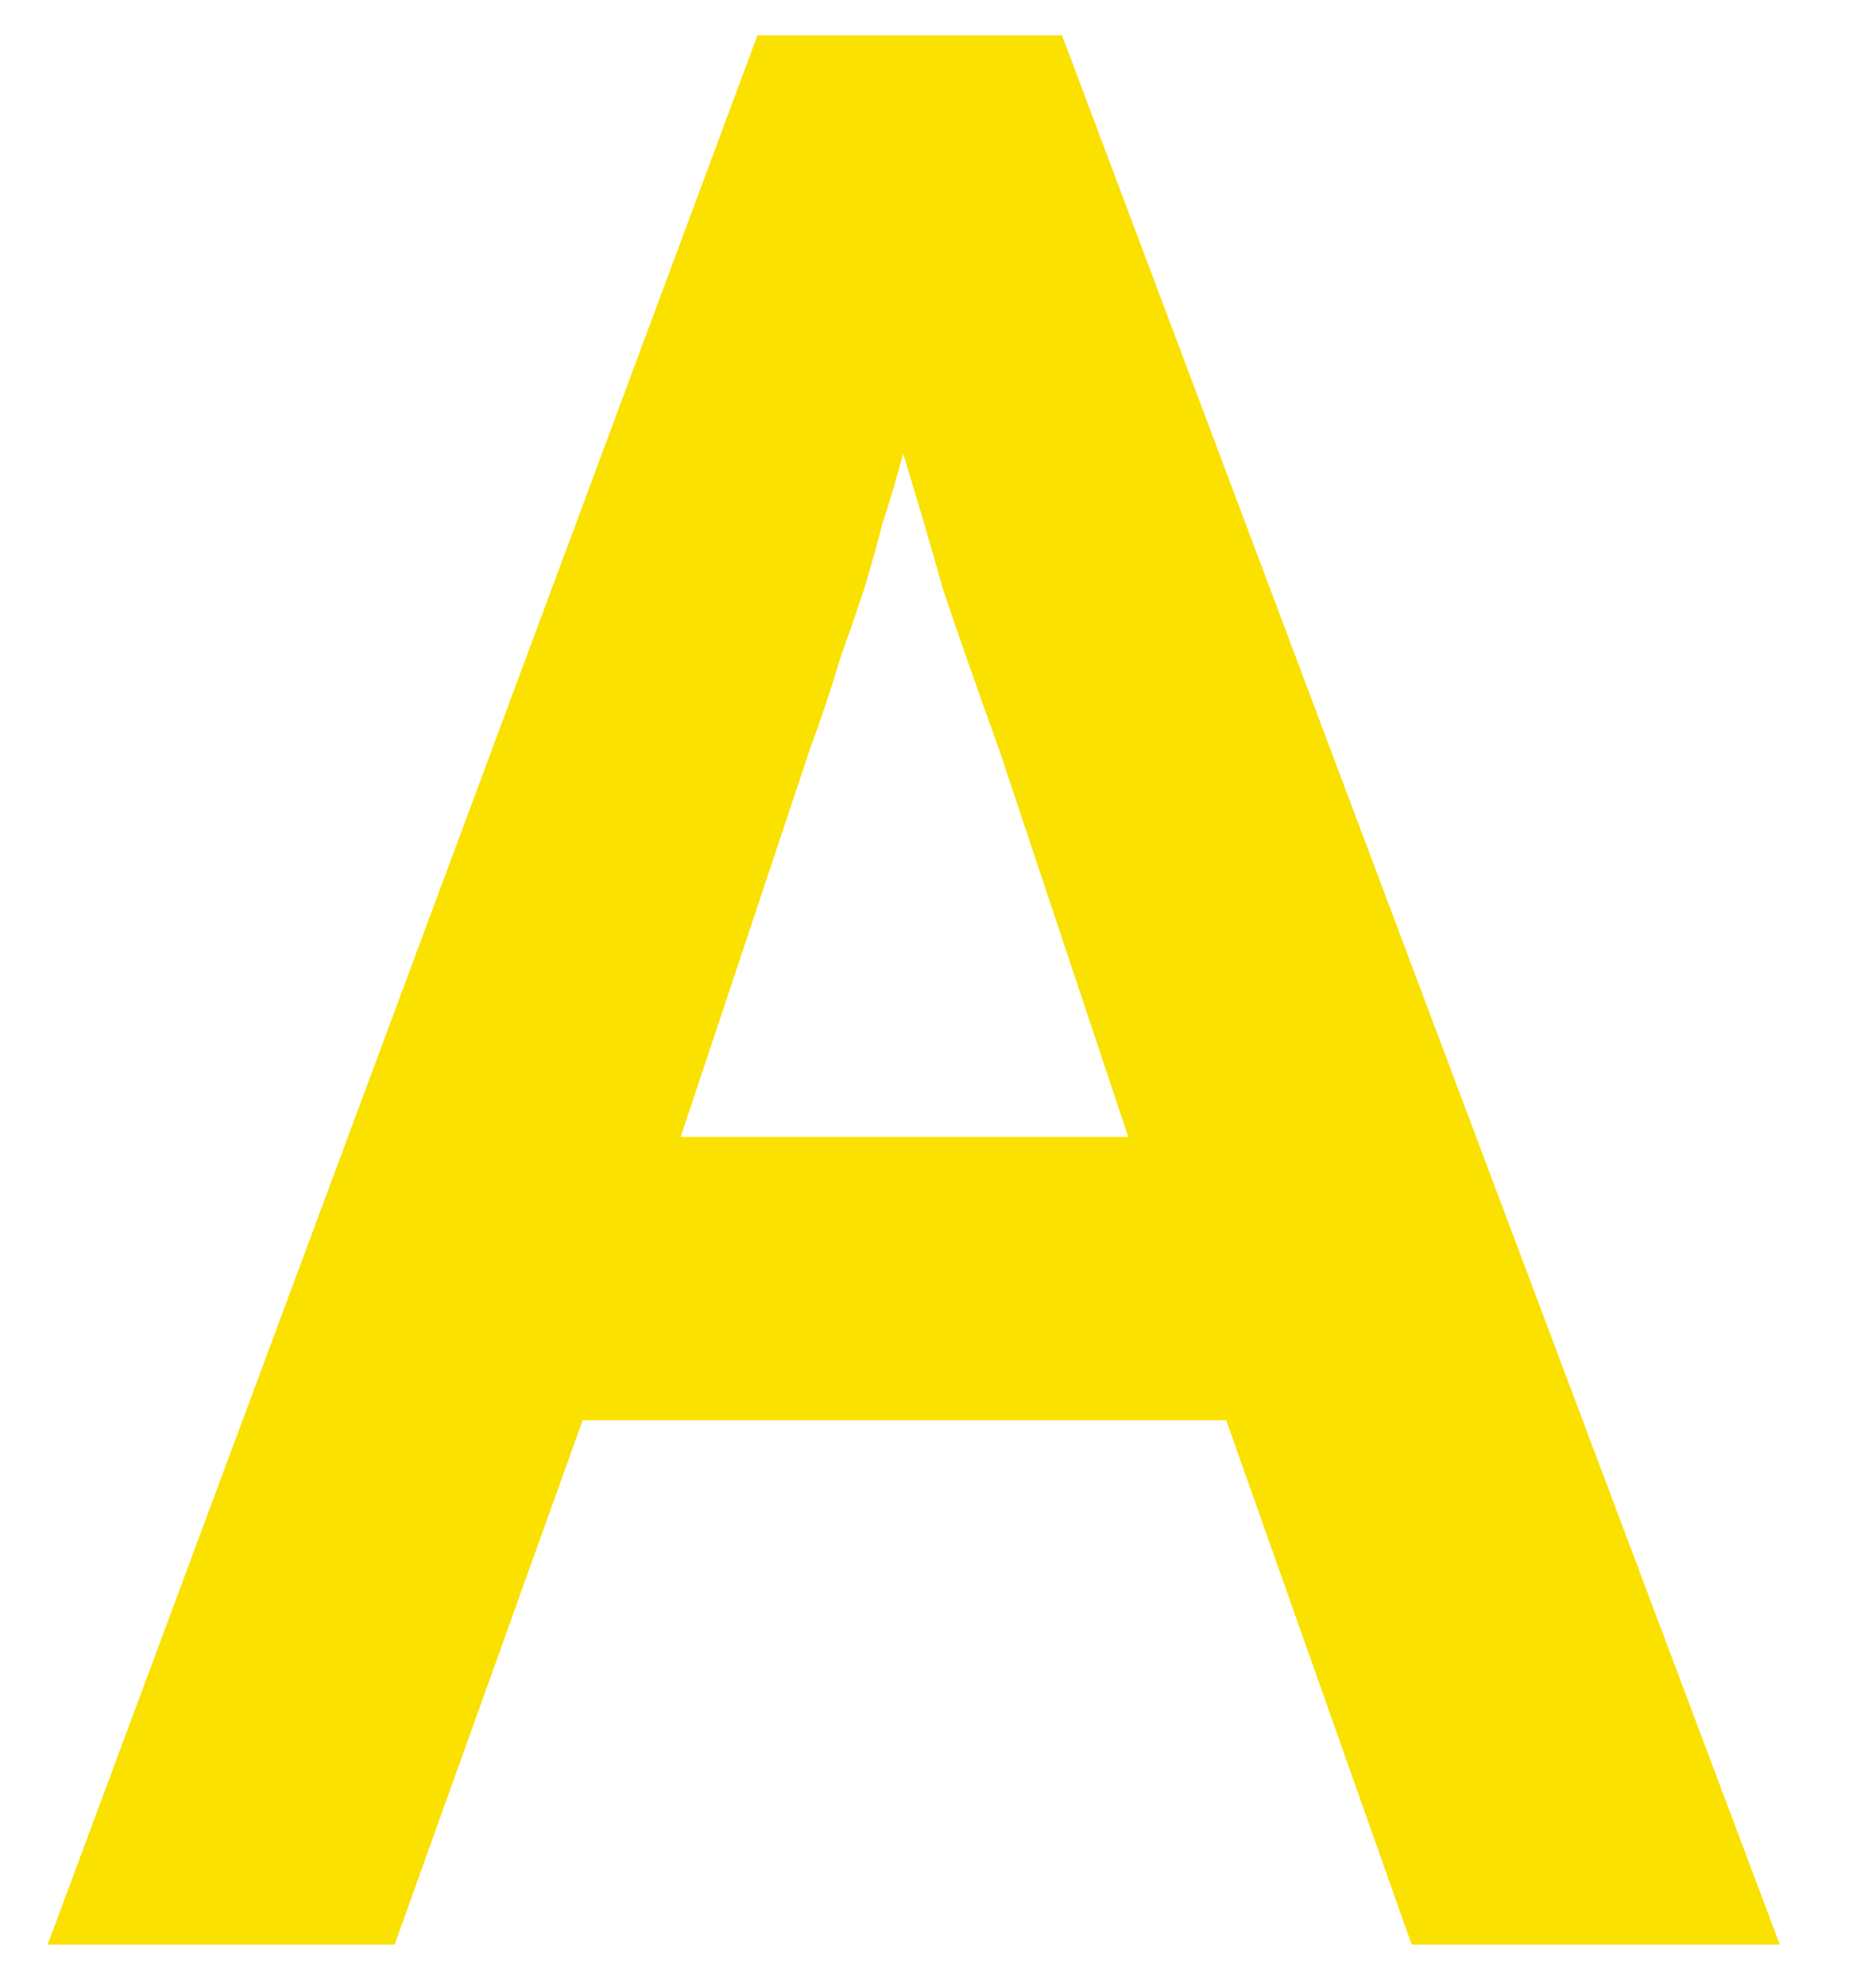 <svg width="17" height="18" viewBox="0 0 17 18" fill="none" xmlns="http://www.w3.org/2000/svg">
<path d="M16.128 17.624H12.792L11.112 12.872H5.28L3.576 17.624H0.432L6.864 0.32H9.624L16.128 17.624ZM6.168 10.304H10.224L9.048 6.776C8.84 6.2 8.672 5.72 8.544 5.336C8.432 4.936 8.312 4.528 8.184 4.112C8.12 4.352 8.056 4.568 7.992 4.76C7.944 4.952 7.888 5.152 7.824 5.36C7.76 5.552 7.688 5.76 7.608 5.984C7.544 6.208 7.456 6.472 7.344 6.776L6.168 10.304Z" fill="#FAE100"/>
</svg>
